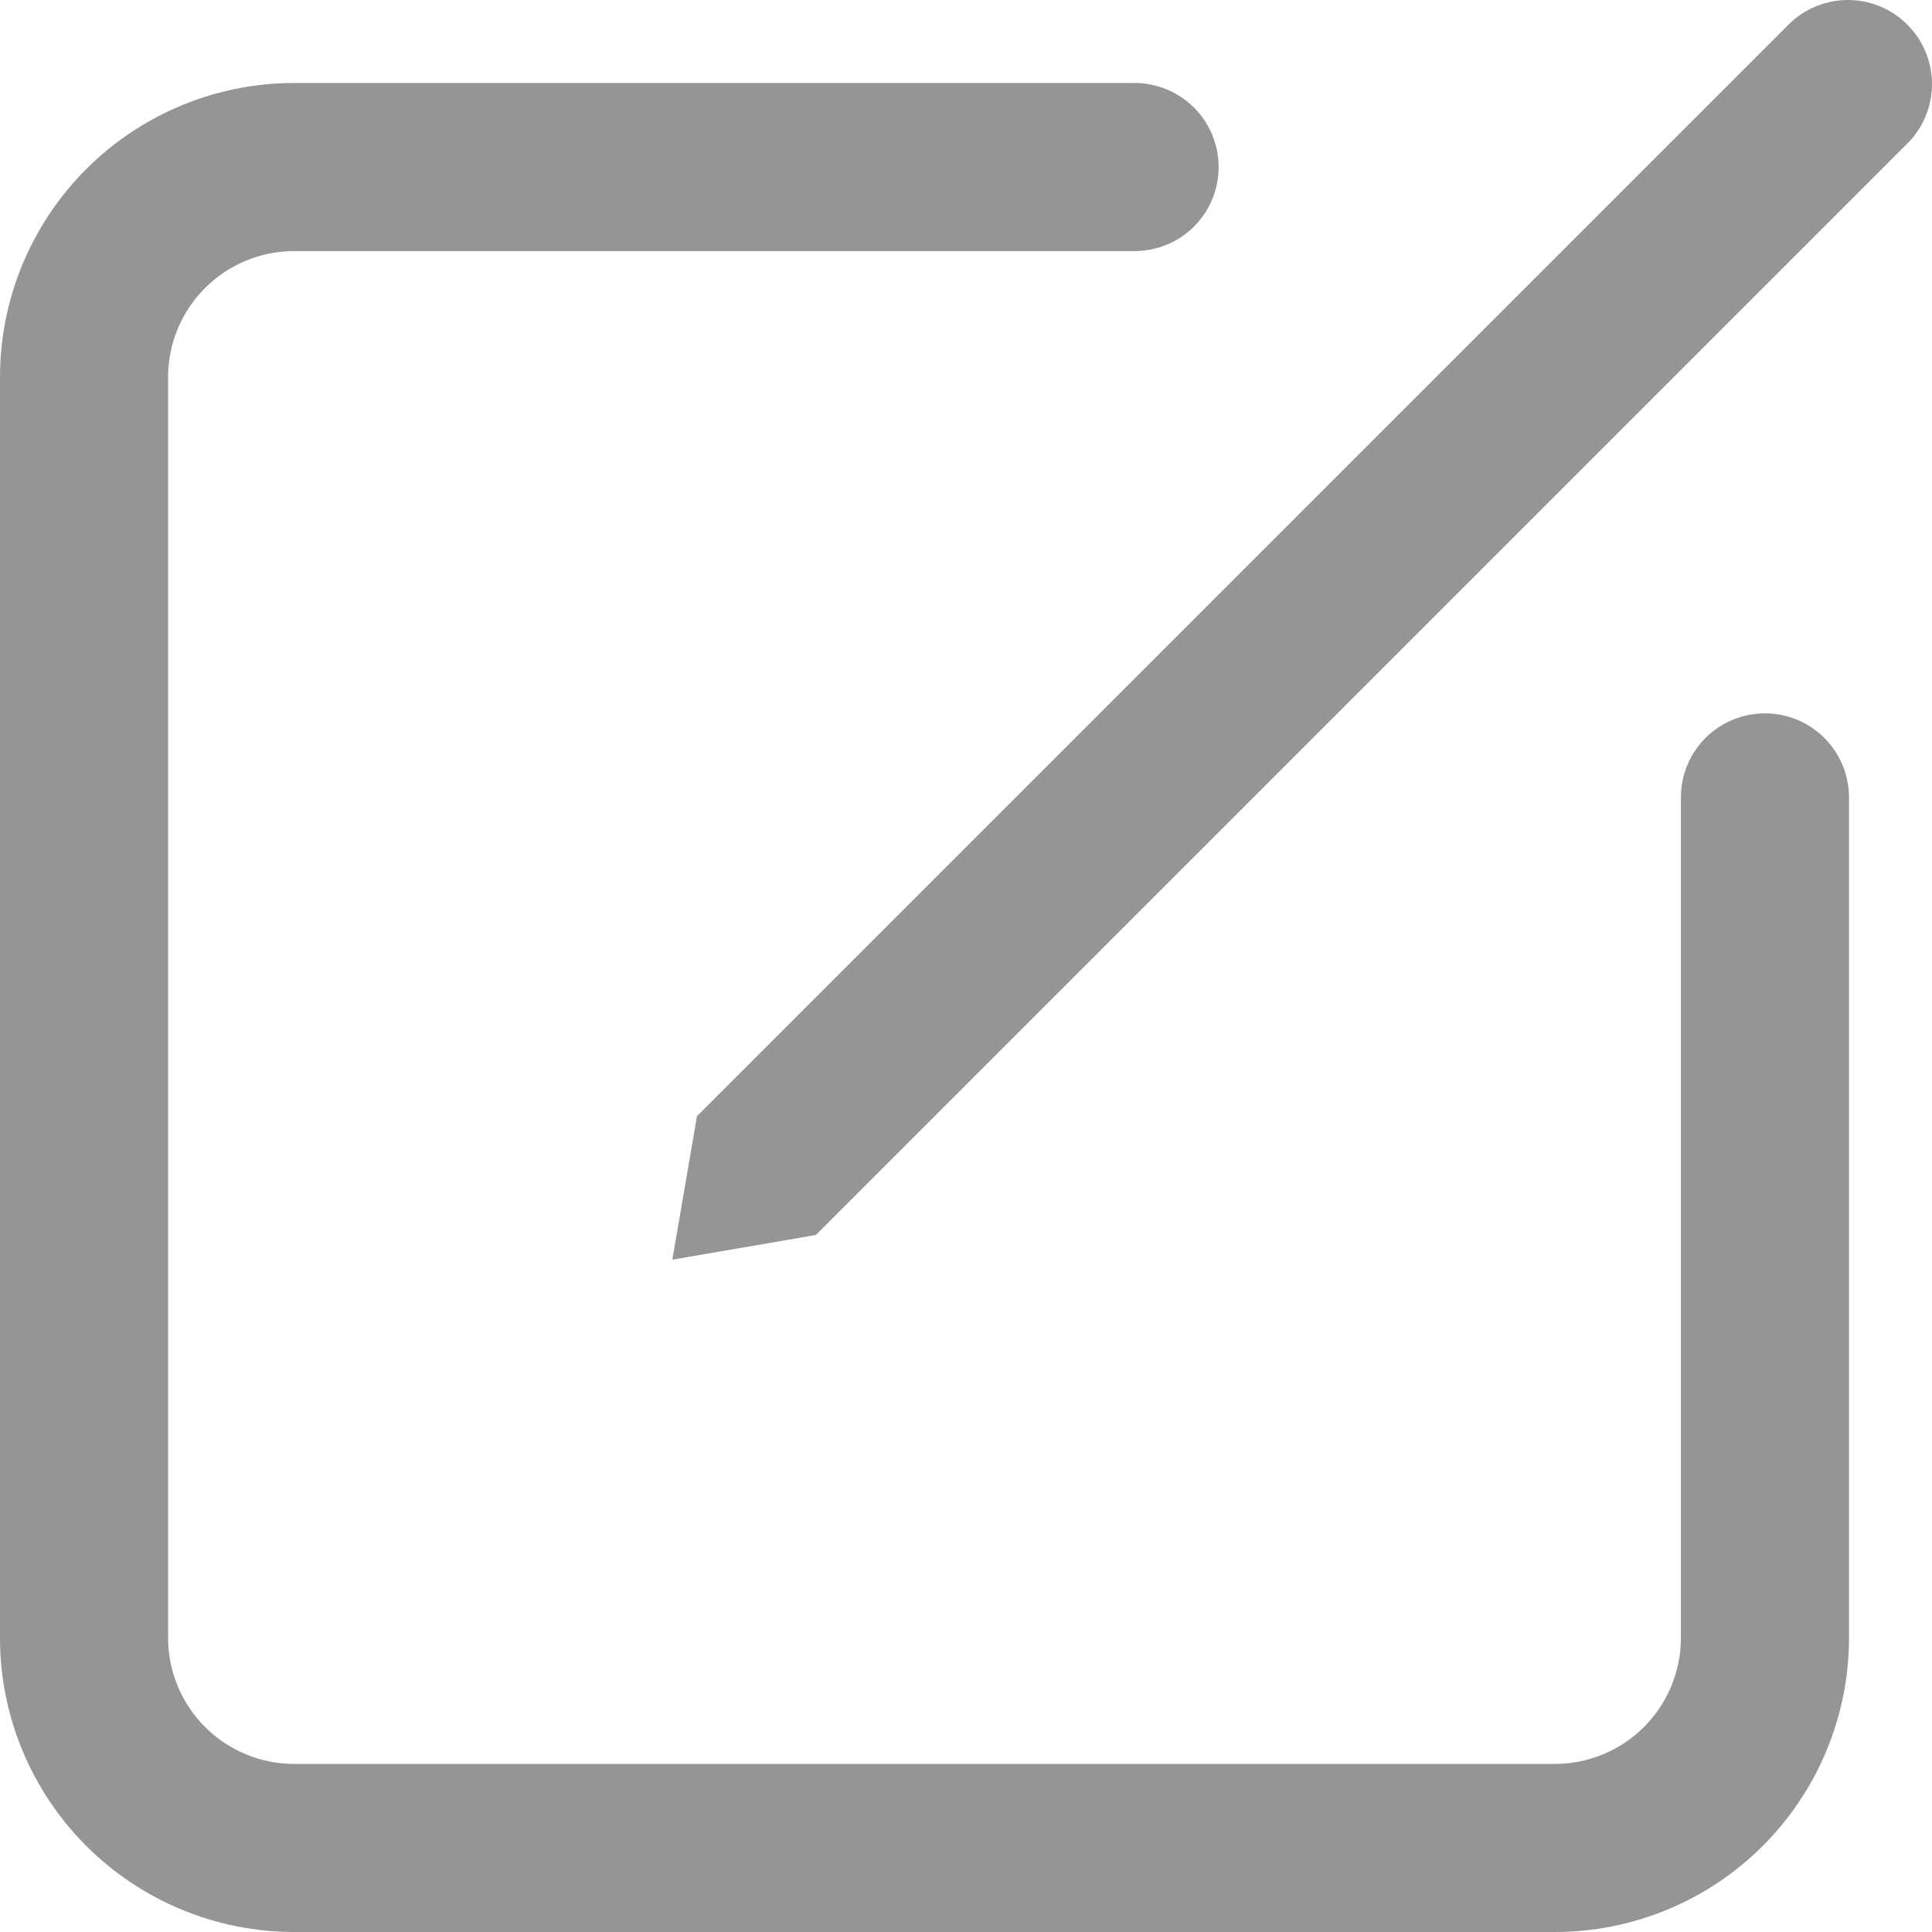 <svg width="25" height="25" viewBox="0 0 25 25" fill="none" xmlns="http://www.w3.org/2000/svg">
<path d="M24.695 1.843C24.893 1.638 25.002 1.363 25 1.078C24.997 0.793 24.883 0.52 24.681 0.319C24.48 0.117 24.207 0.003 23.922 4.11118e-05C23.637 -0.002 23.362 0.107 23.157 0.305L9.019 14.443L8.7 16.3L10.557 15.981L24.695 1.843V1.843ZM3.806 1.074C2.797 1.074 1.829 1.475 1.115 2.189C0.401 2.903 0 3.871 0 4.881V21.194C0 22.203 0.401 23.171 1.115 23.885C1.829 24.599 2.797 25 3.806 25H20.119C21.129 25 22.097 24.599 22.811 23.885C23.525 23.171 23.926 22.203 23.926 21.194V10.318C23.926 10.03 23.811 9.753 23.607 9.549C23.403 9.345 23.127 9.231 22.838 9.231C22.55 9.231 22.273 9.345 22.069 9.549C21.865 9.753 21.751 10.03 21.751 10.318V21.194C21.751 21.626 21.579 22.041 21.273 22.347C20.967 22.653 20.552 22.825 20.119 22.825H3.806C3.374 22.825 2.959 22.653 2.653 22.347C2.347 22.041 2.175 21.626 2.175 21.194V4.881C2.175 4.448 2.347 4.033 2.653 3.727C2.959 3.421 3.374 3.249 3.806 3.249H14.682C14.97 3.249 15.247 3.135 15.451 2.931C15.655 2.727 15.769 2.45 15.769 2.162C15.769 1.873 15.655 1.597 15.451 1.393C15.247 1.189 14.97 1.074 14.682 1.074H3.806Z" fill="#959595"/>
</svg>
